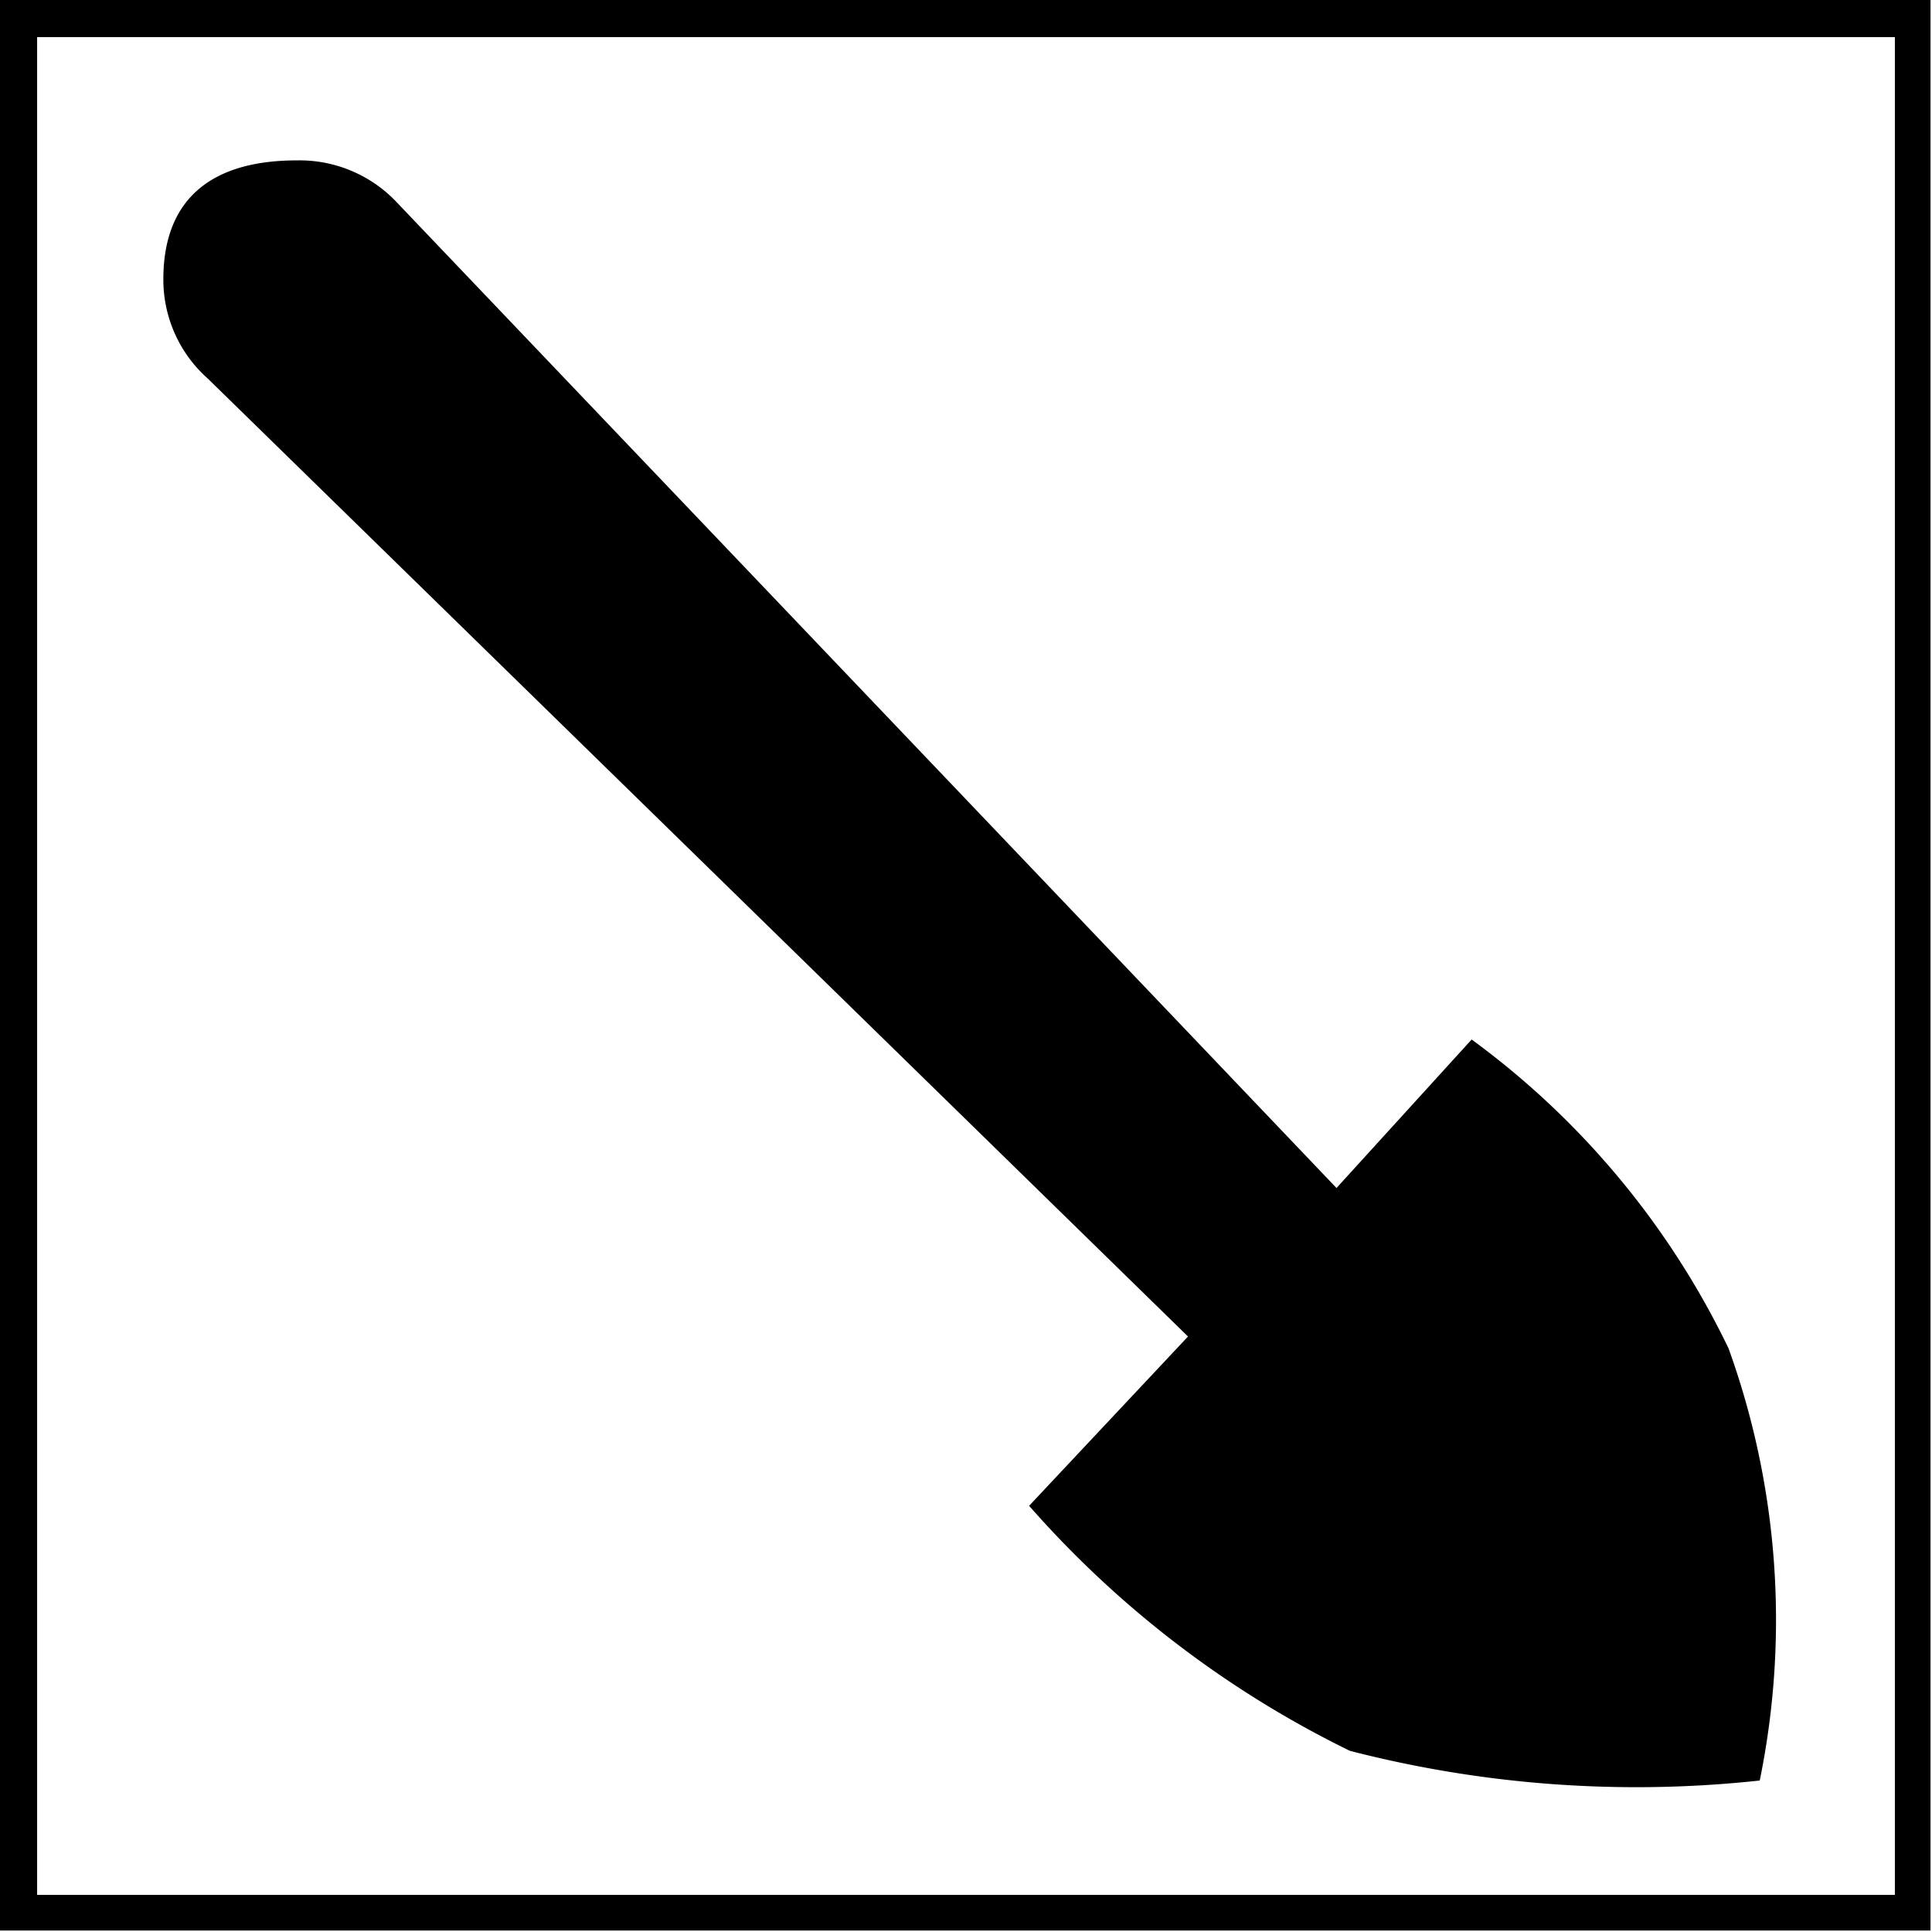 <svg id="Ebene_1" data-name="Ebene 1" xmlns="http://www.w3.org/2000/svg" viewBox="0 0 13.01 13.01"><title>190424 ARP RP Pikto</title><rect fill="#fff" width="13.01" height="13.01"/><path d="M13,13H0V0H13ZM.25,12.76H12.76V.25H.25Z"/><path d="M2,1.08c-.61,0-.9.29-.9.8a.89.89,0,0,0,.3.67L8,9,6.93,10.14a6.91,6.91,0,0,0,2.16,1.65,7.72,7.72,0,0,0,2.76.2,5.39,5.39,0,0,0-.21-2.91A5.57,5.57,0,0,0,9.91,7L9,8,2.66,1.35h0A.9.9,0,0,0,2,1.08"/></svg>
